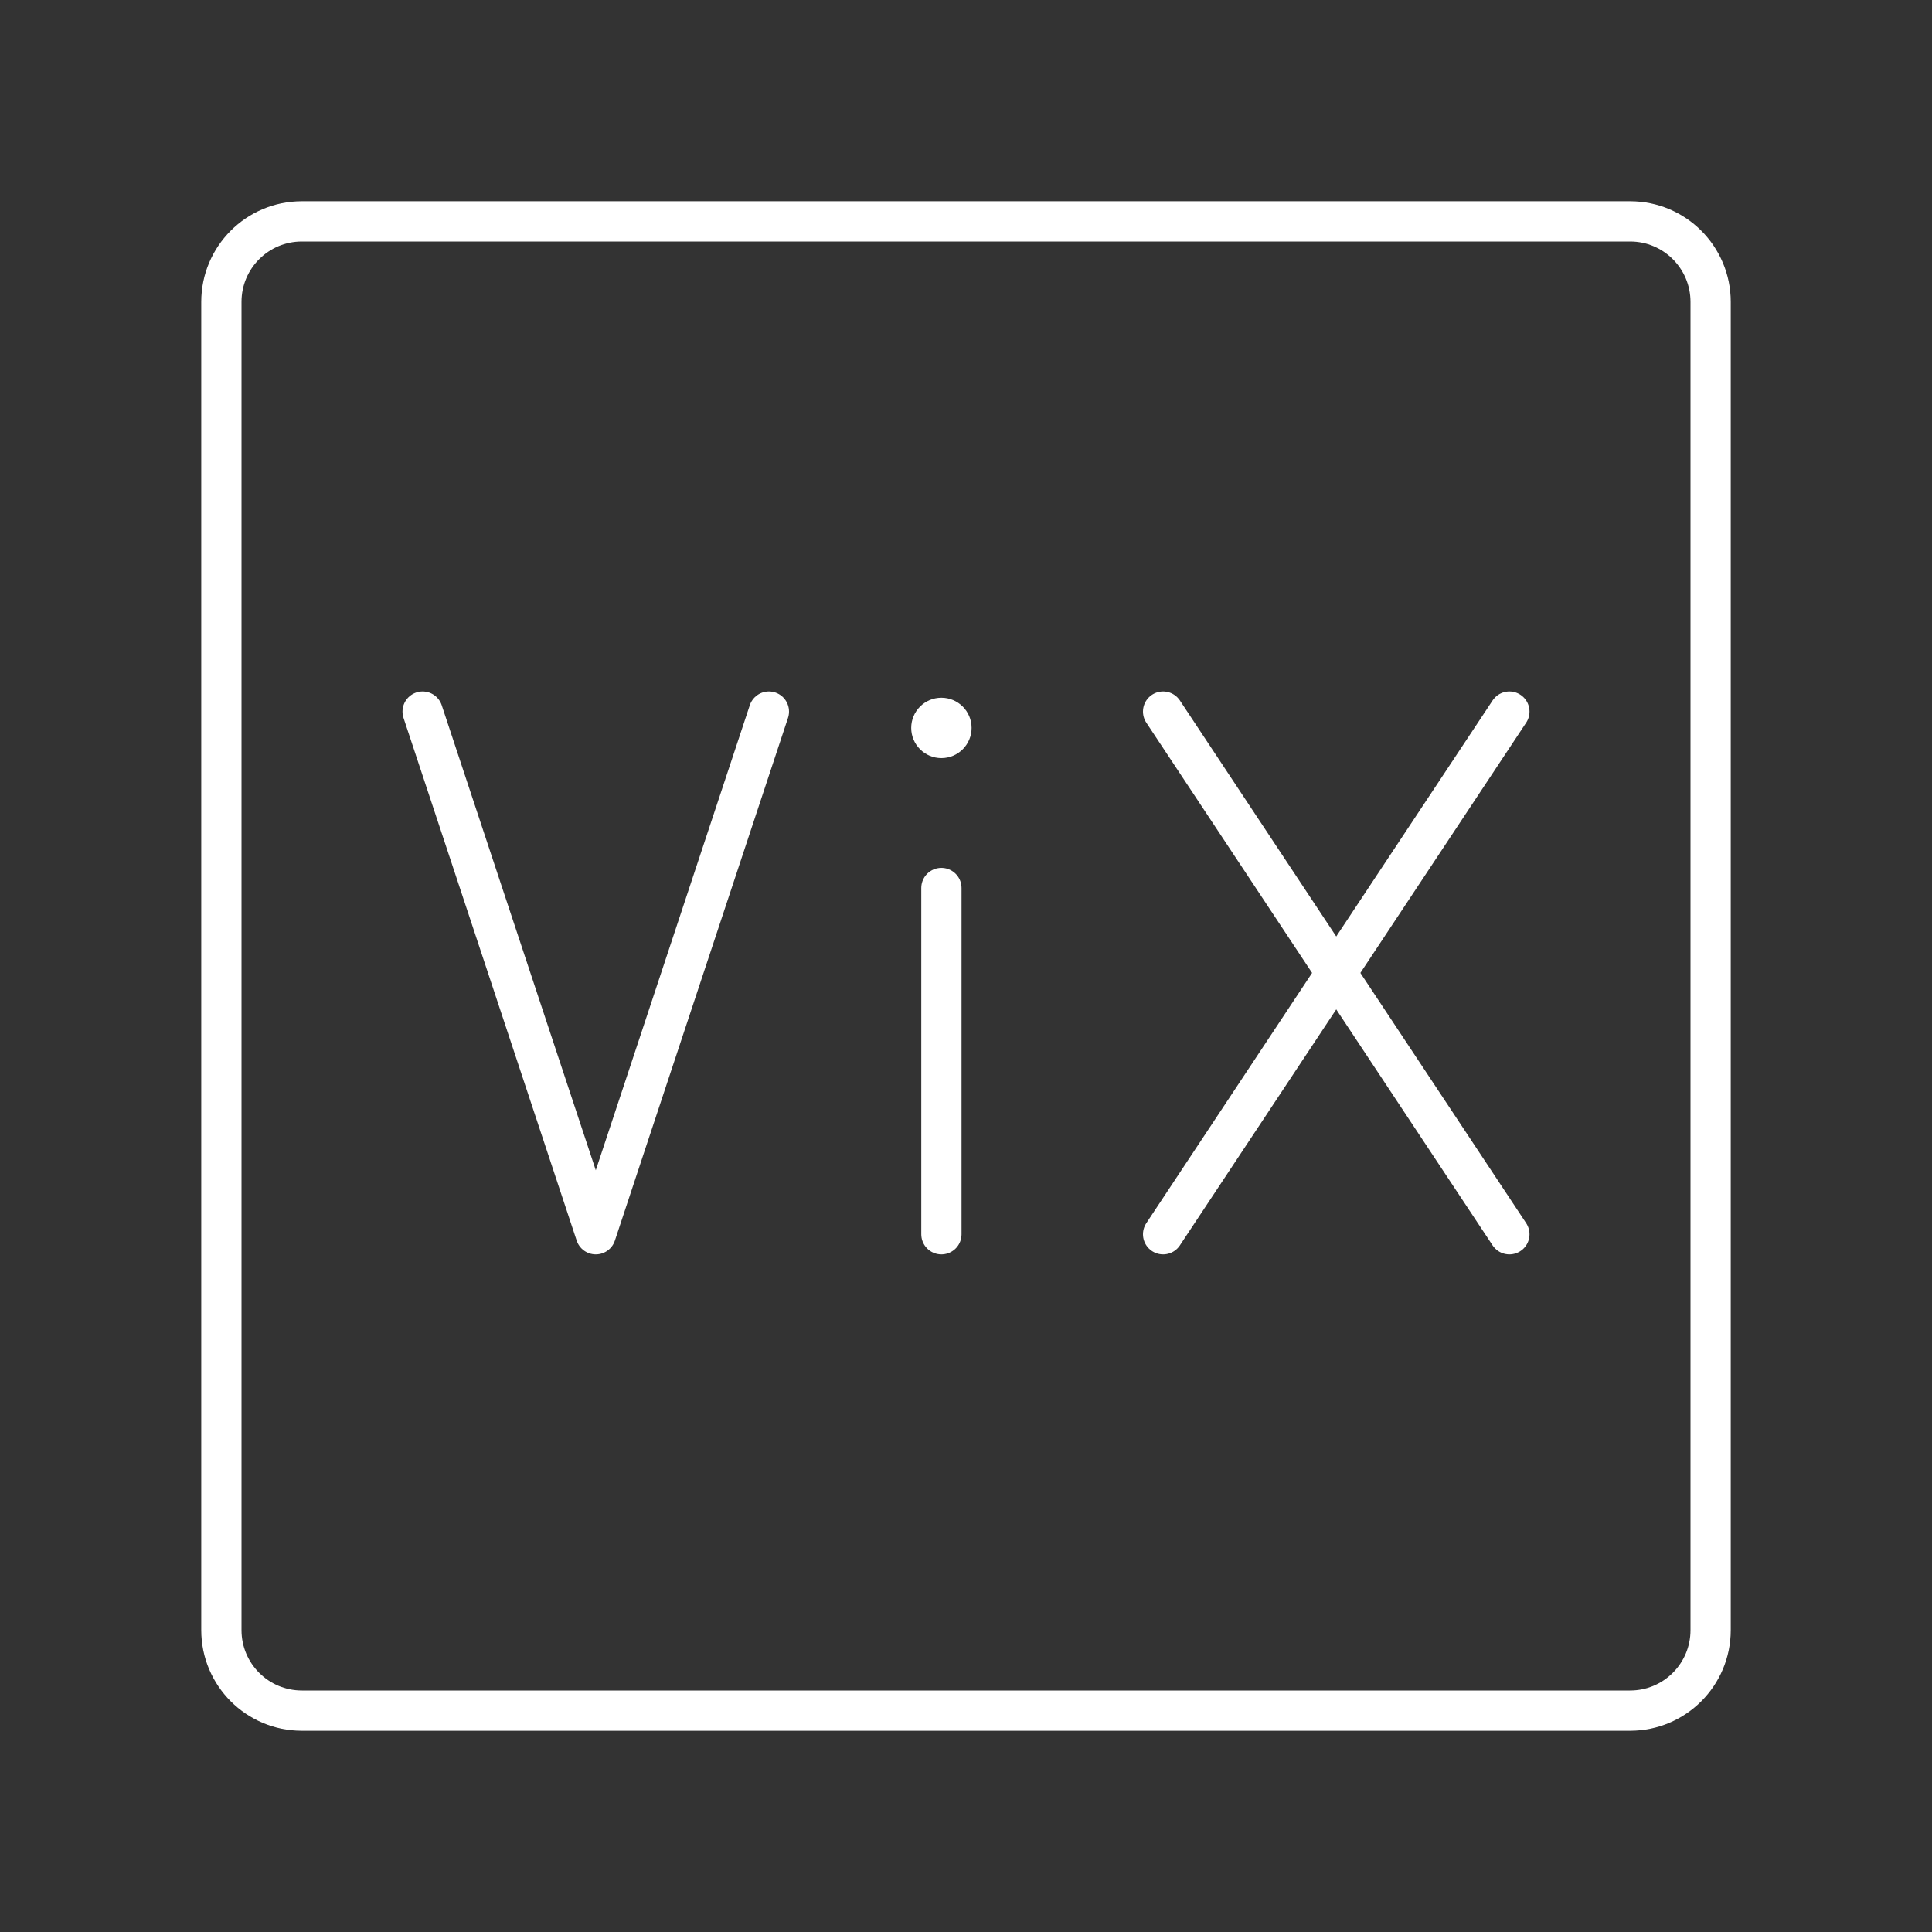 <?xml version="1.0" encoding="UTF-8"?><svg id="b" xmlns="http://www.w3.org/2000/svg" viewBox="0 0 48 48"><rect x="0" y="0" width="48" height="48" fill="#333333" stroke="none"/><defs><style>.k{fill:none;stroke:#fff;stroke-linecap:round;stroke-linejoin:round;}.l{fill:#fff;stroke-width:0px;}</style></defs><path id="c" class="k" d="m40.5,5.5H7.5c-1.105,0-2,.895-2,2v33c0,1.105.895,2,2,2h33c1.105,0,2-.895,2-2V7.5c0-1.105-.895-2-2-2Z"/><g id="d"><line id="e" class="k" x1="28.897" y1="17.679" x2="37.5" y2="30.665"/><line id="f" class="k" x1="37.5" y1="17.679" x2="28.897" y2="30.665"/></g><g id="g"><circle id="h" class="l" cx="23.389" cy="18.085" r=".75"/><line id="i" class="k" x1="23.389" y1="22.062" x2="23.389" y2="30.665"/></g><polyline id="j" class="k" points="19.103 17.679 14.802 30.665 10.5 17.679"/></svg>